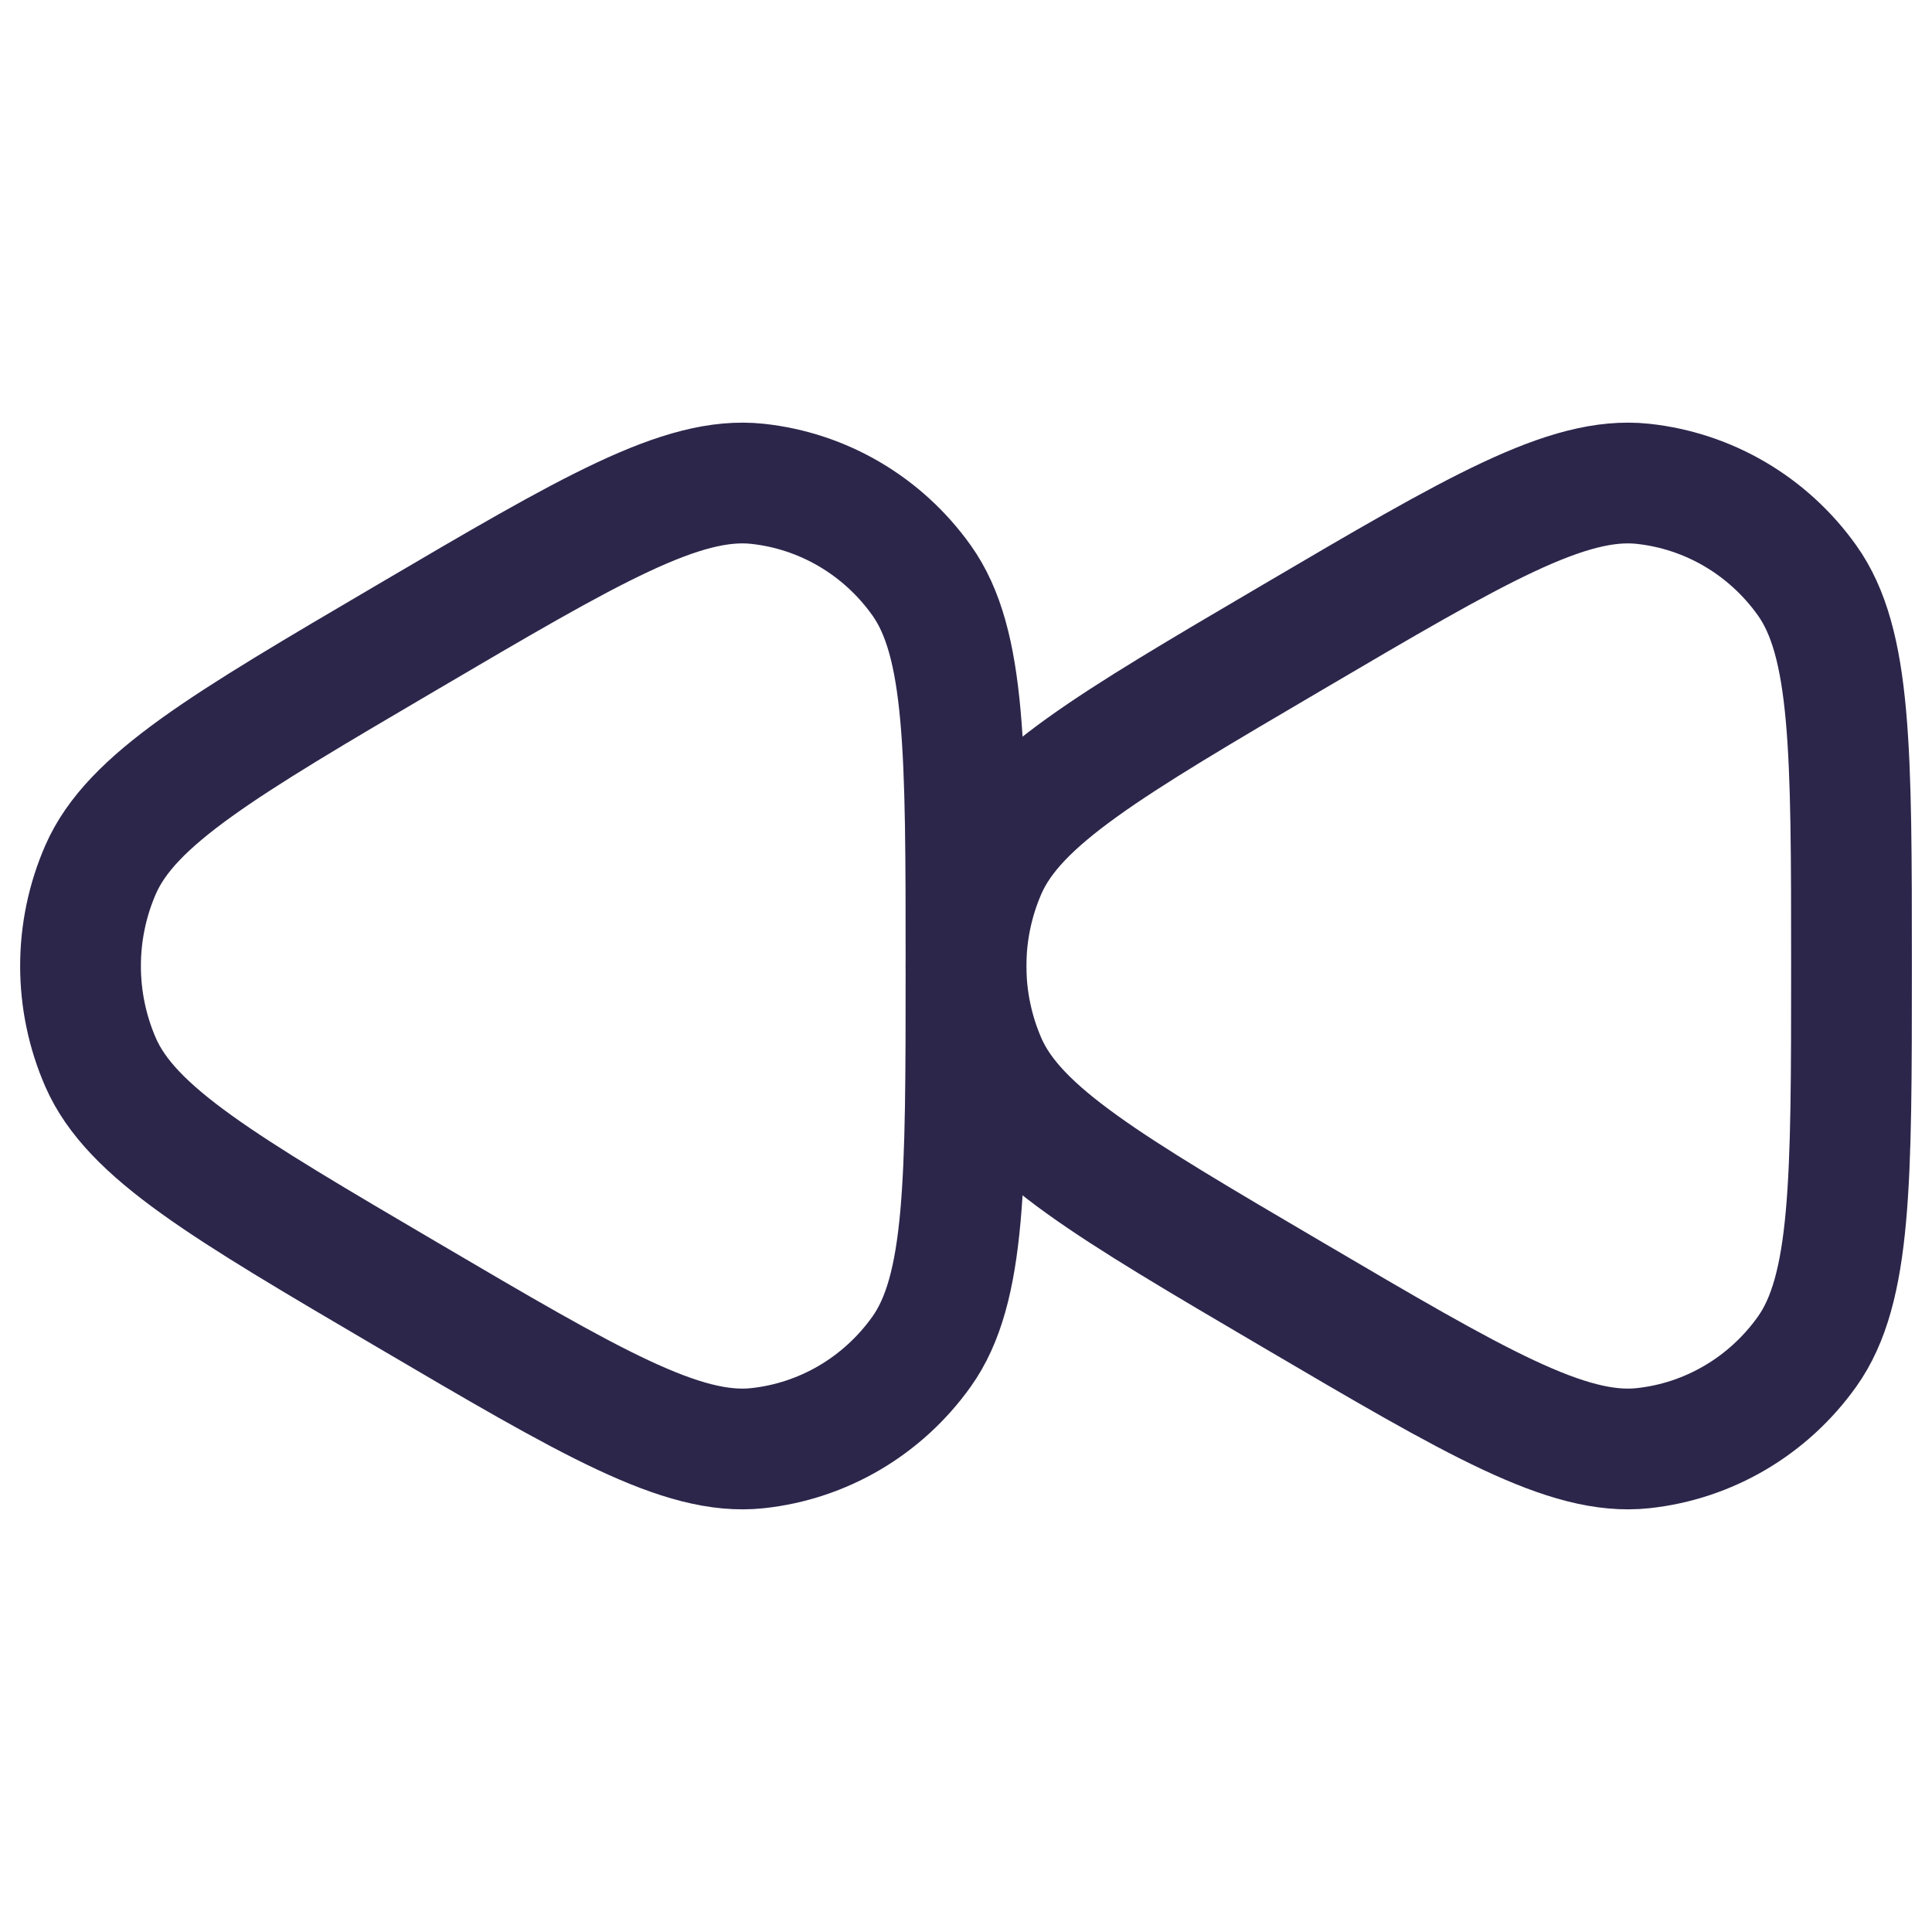 <svg width="24" height="24" viewBox="0 0 24 24" fill="none" xmlns="http://www.w3.org/2000/svg">
<path d="M16.053 16.081C13.773 14.742 12.633 14.072 12.25 13.198C11.917 12.435 11.917 11.565 12.25 10.802C12.633 9.928 13.773 9.258 16.053 7.919C18.332 6.579 19.472 5.91 20.408 6.01C21.224 6.097 21.965 6.532 22.447 7.208C23 7.982 23 9.321 23 12C23 14.679 23 16.018 22.447 16.792C21.965 17.468 21.224 17.903 20.408 17.99C19.472 18.09 18.332 17.421 16.053 16.081Z" stroke="#2D264B" stroke-width="1.5"/>
<path d="M5.053 16.081C2.773 14.742 1.633 14.072 1.25 13.198C0.917 12.435 0.917 11.565 1.25 10.802C1.633 9.928 2.773 9.258 5.053 7.919C7.332 6.579 8.472 5.91 9.408 6.01C10.224 6.097 10.965 6.532 11.447 7.208C12 7.982 12 9.321 12 12C12 14.679 12 16.018 11.447 16.792C10.965 17.468 10.224 17.903 9.408 17.99C8.472 18.09 7.332 17.421 5.053 16.081Z" stroke="#2D264B" stroke-width="1.5"/>
</svg>
